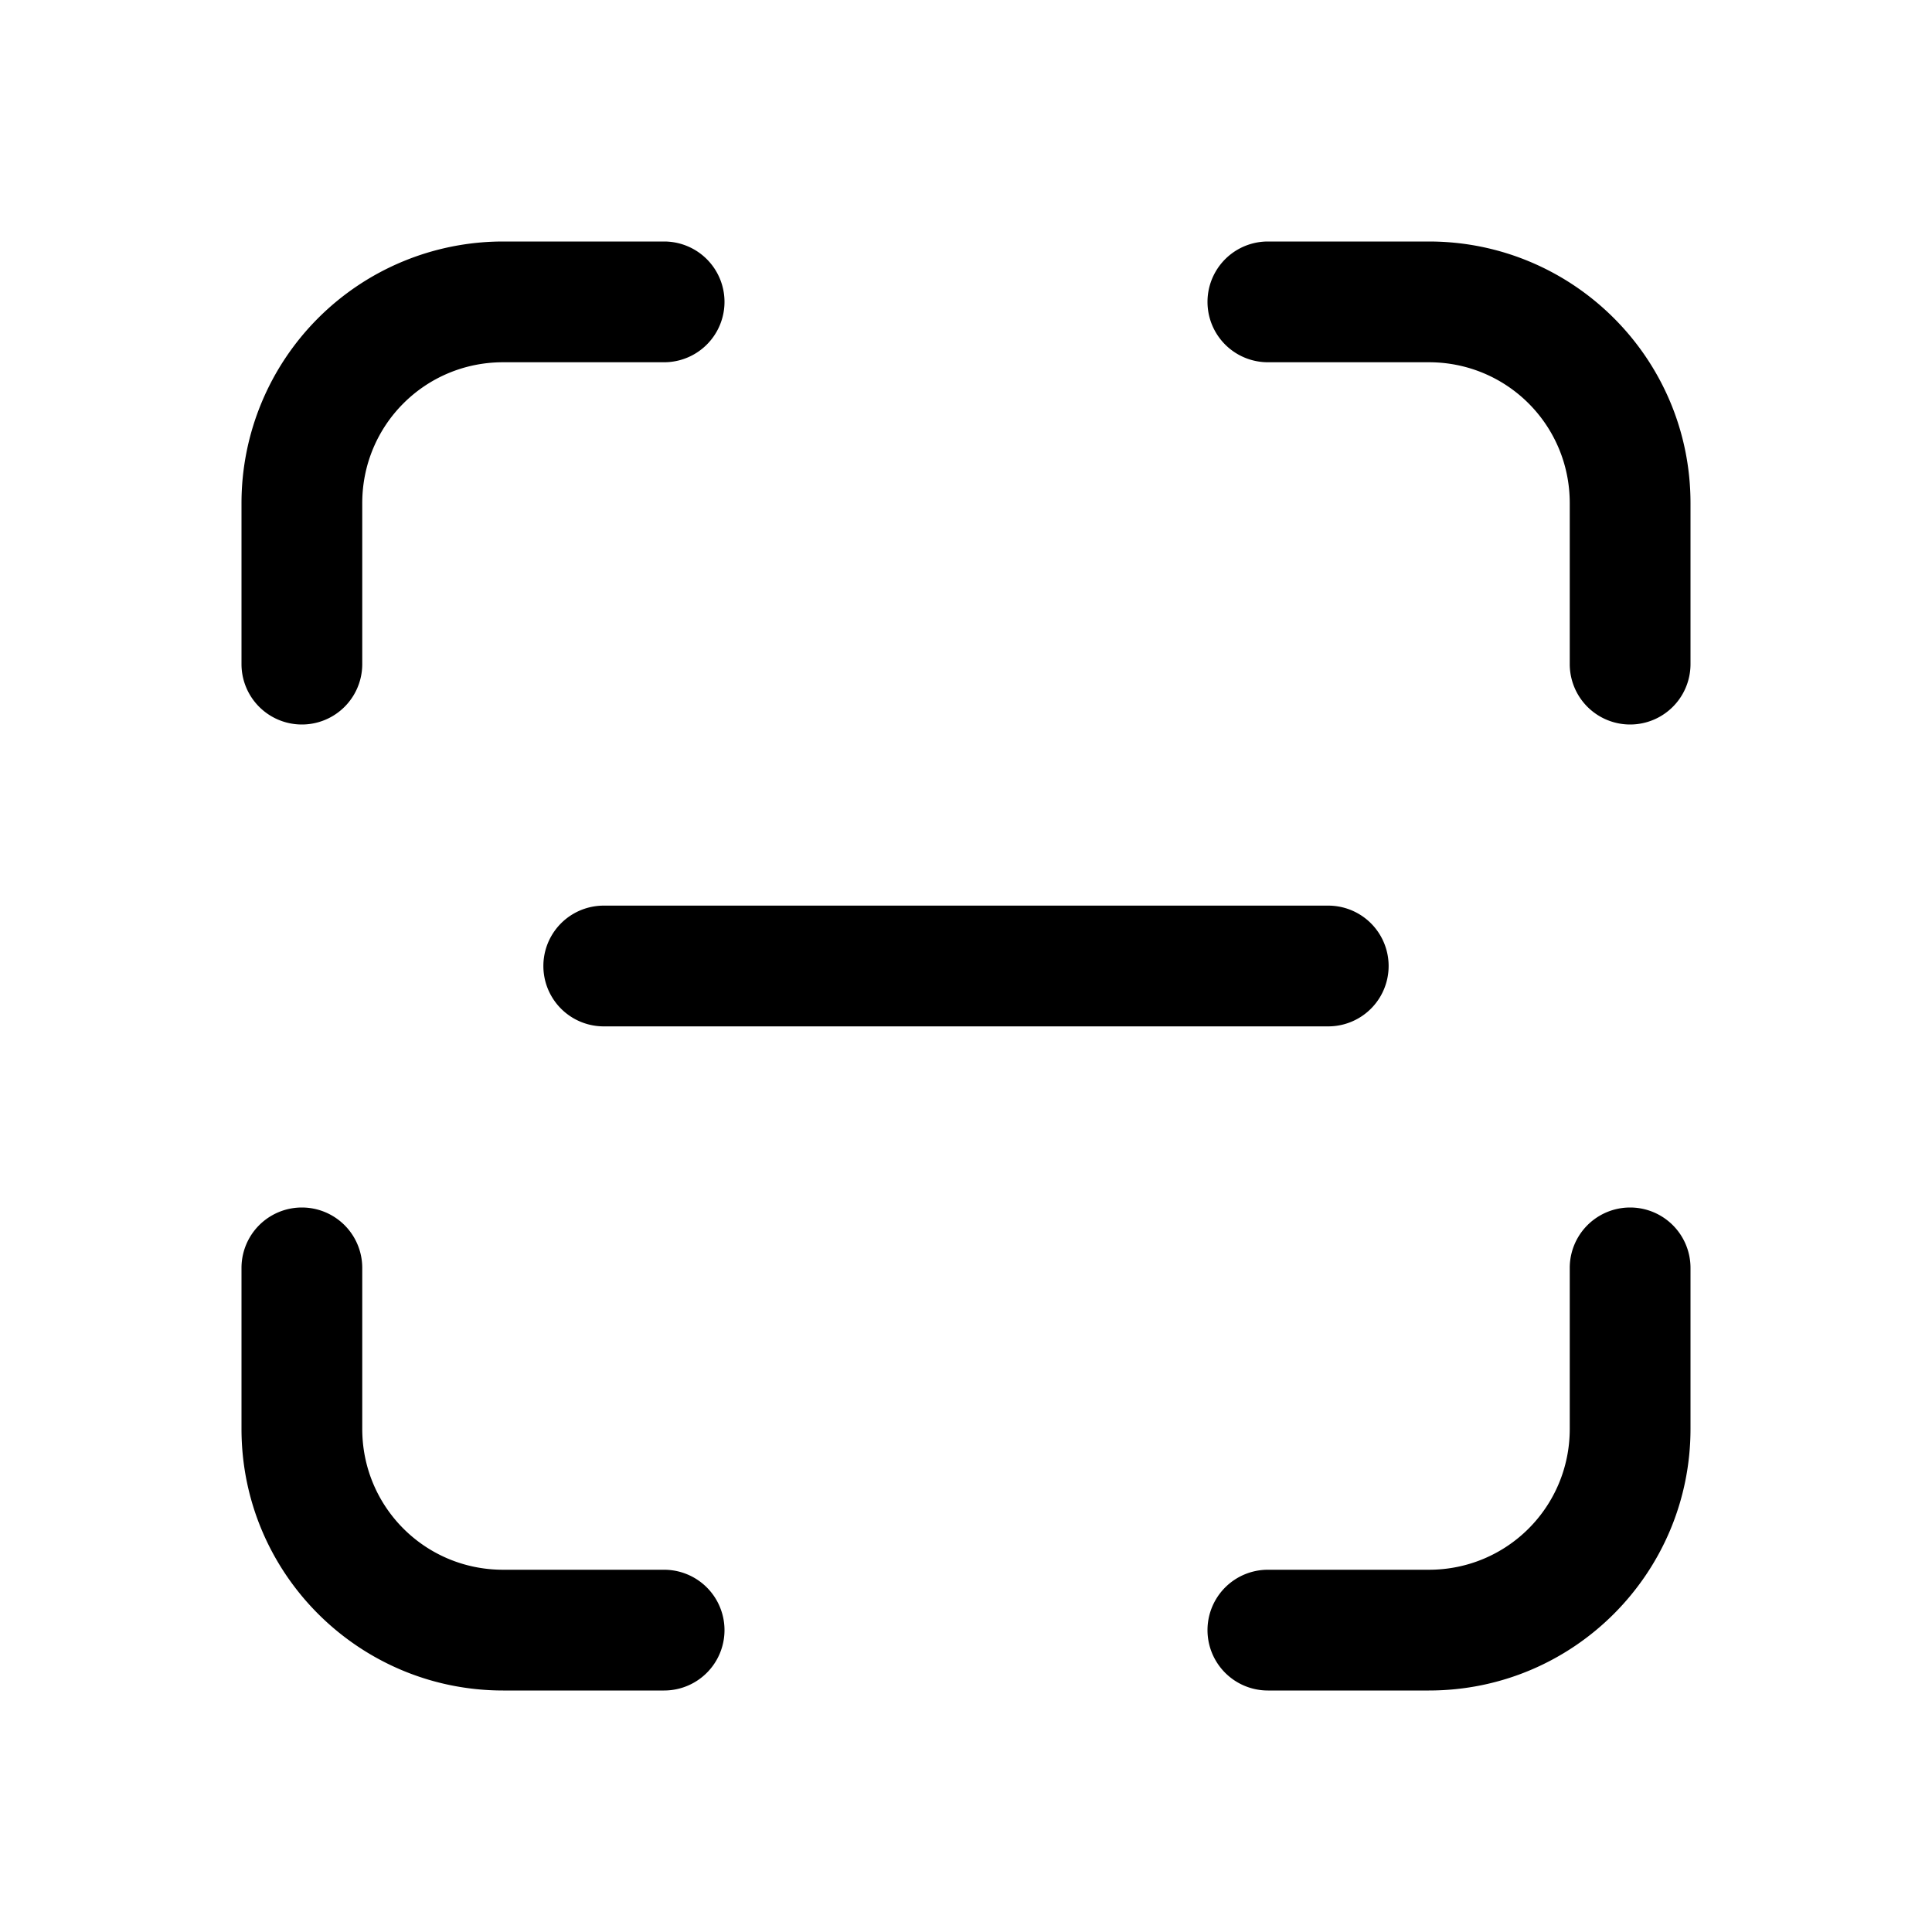 <svg width="24" height="24" viewBox="0 0 24 24" xmlns="http://www.w3.org/2000/svg"><path d="M6.25 3A3.25 3.25 0 003 6.25v2a.75.75 0 001.5 0v-2c0-.97.78-1.75 1.75-1.75h2a.75.75 0 000-1.5h-2zm9.5 0a.75.75 0 000 1.5h2c.97 0 1.75.78 1.75 1.75v2a.75.75 0 001.5 0v-2C21 4.45 19.54 3 17.75 3h-2zM4.5 15.75a.75.75 0 00-1.5 0v2C3 19.55 4.46 21 6.25 21h2a.75.75 0 000-1.5h-2c-.97 0-1.75-.78-1.75-1.75v-2zm16.5 0a.75.75 0 00-1.5 0v2c0 .97-.78 1.75-1.75 1.75h-2a.75.75 0 000 1.5h2c1.8 0 3.25-1.46 3.25-3.25v-2zm-13.5-4.5a.75.75 0 000 1.5h9a.75.75 0 000-1.5h-9z"/></svg>